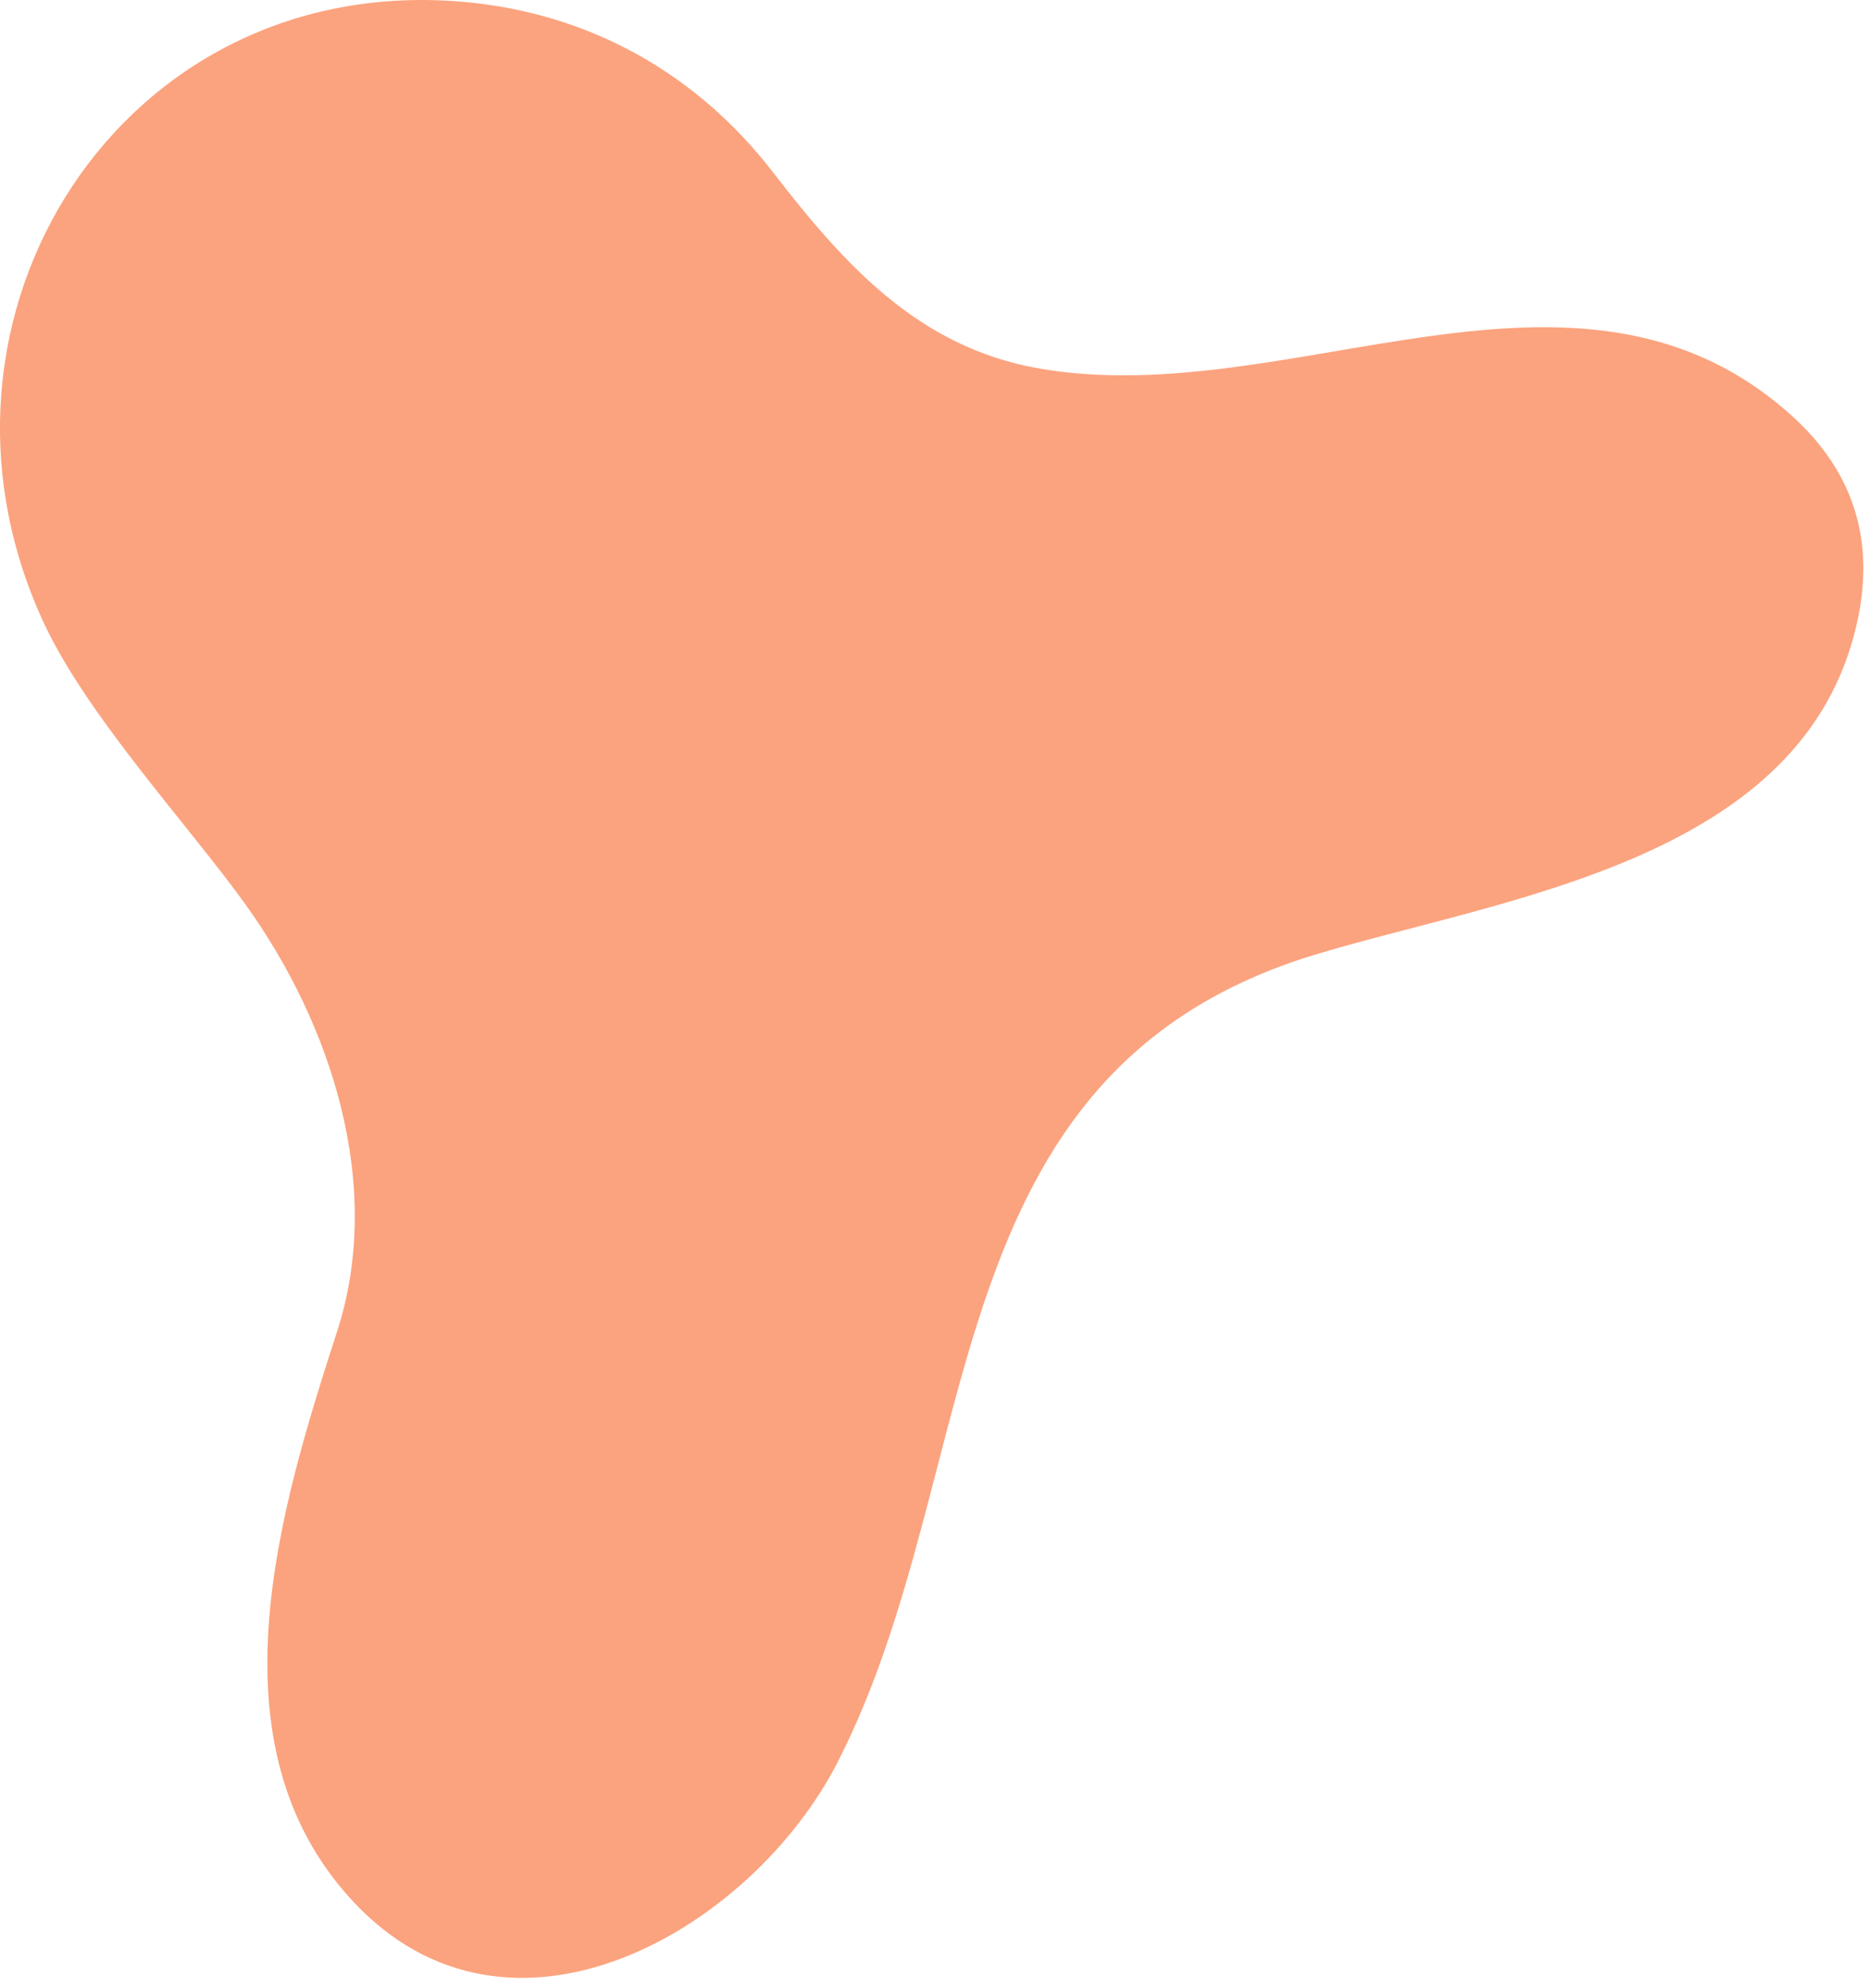 <svg width="126" height="134" viewBox="0 0 126 134" fill="none" xmlns="http://www.w3.org/2000/svg">
<path d="M70.007 24.831C87.022 27.83 106.304 15.013 120.75 27.985C125.15 31.929 126.567 36.856 125.002 42.767C120.972 58.093 101.294 60.547 88.737 64.33C62.578 72.211 66.582 99.028 56.476 118.777C50.684 130.114 34.349 139.625 23.731 128.101C13.992 117.547 18.846 101.745 22.723 89.765C25.913 79.931 22.338 68.995 16.511 60.916C12.712 55.631 5.859 48.257 2.936 41.953C-6.602 21.38 8.206 -1.999 31.36 0.136C39.751 0.909 46.949 4.938 52.09 11.583C56.889 17.8 61.891 23.402 70.007 24.831Z" fill="#FBA37E"/>
</svg>
